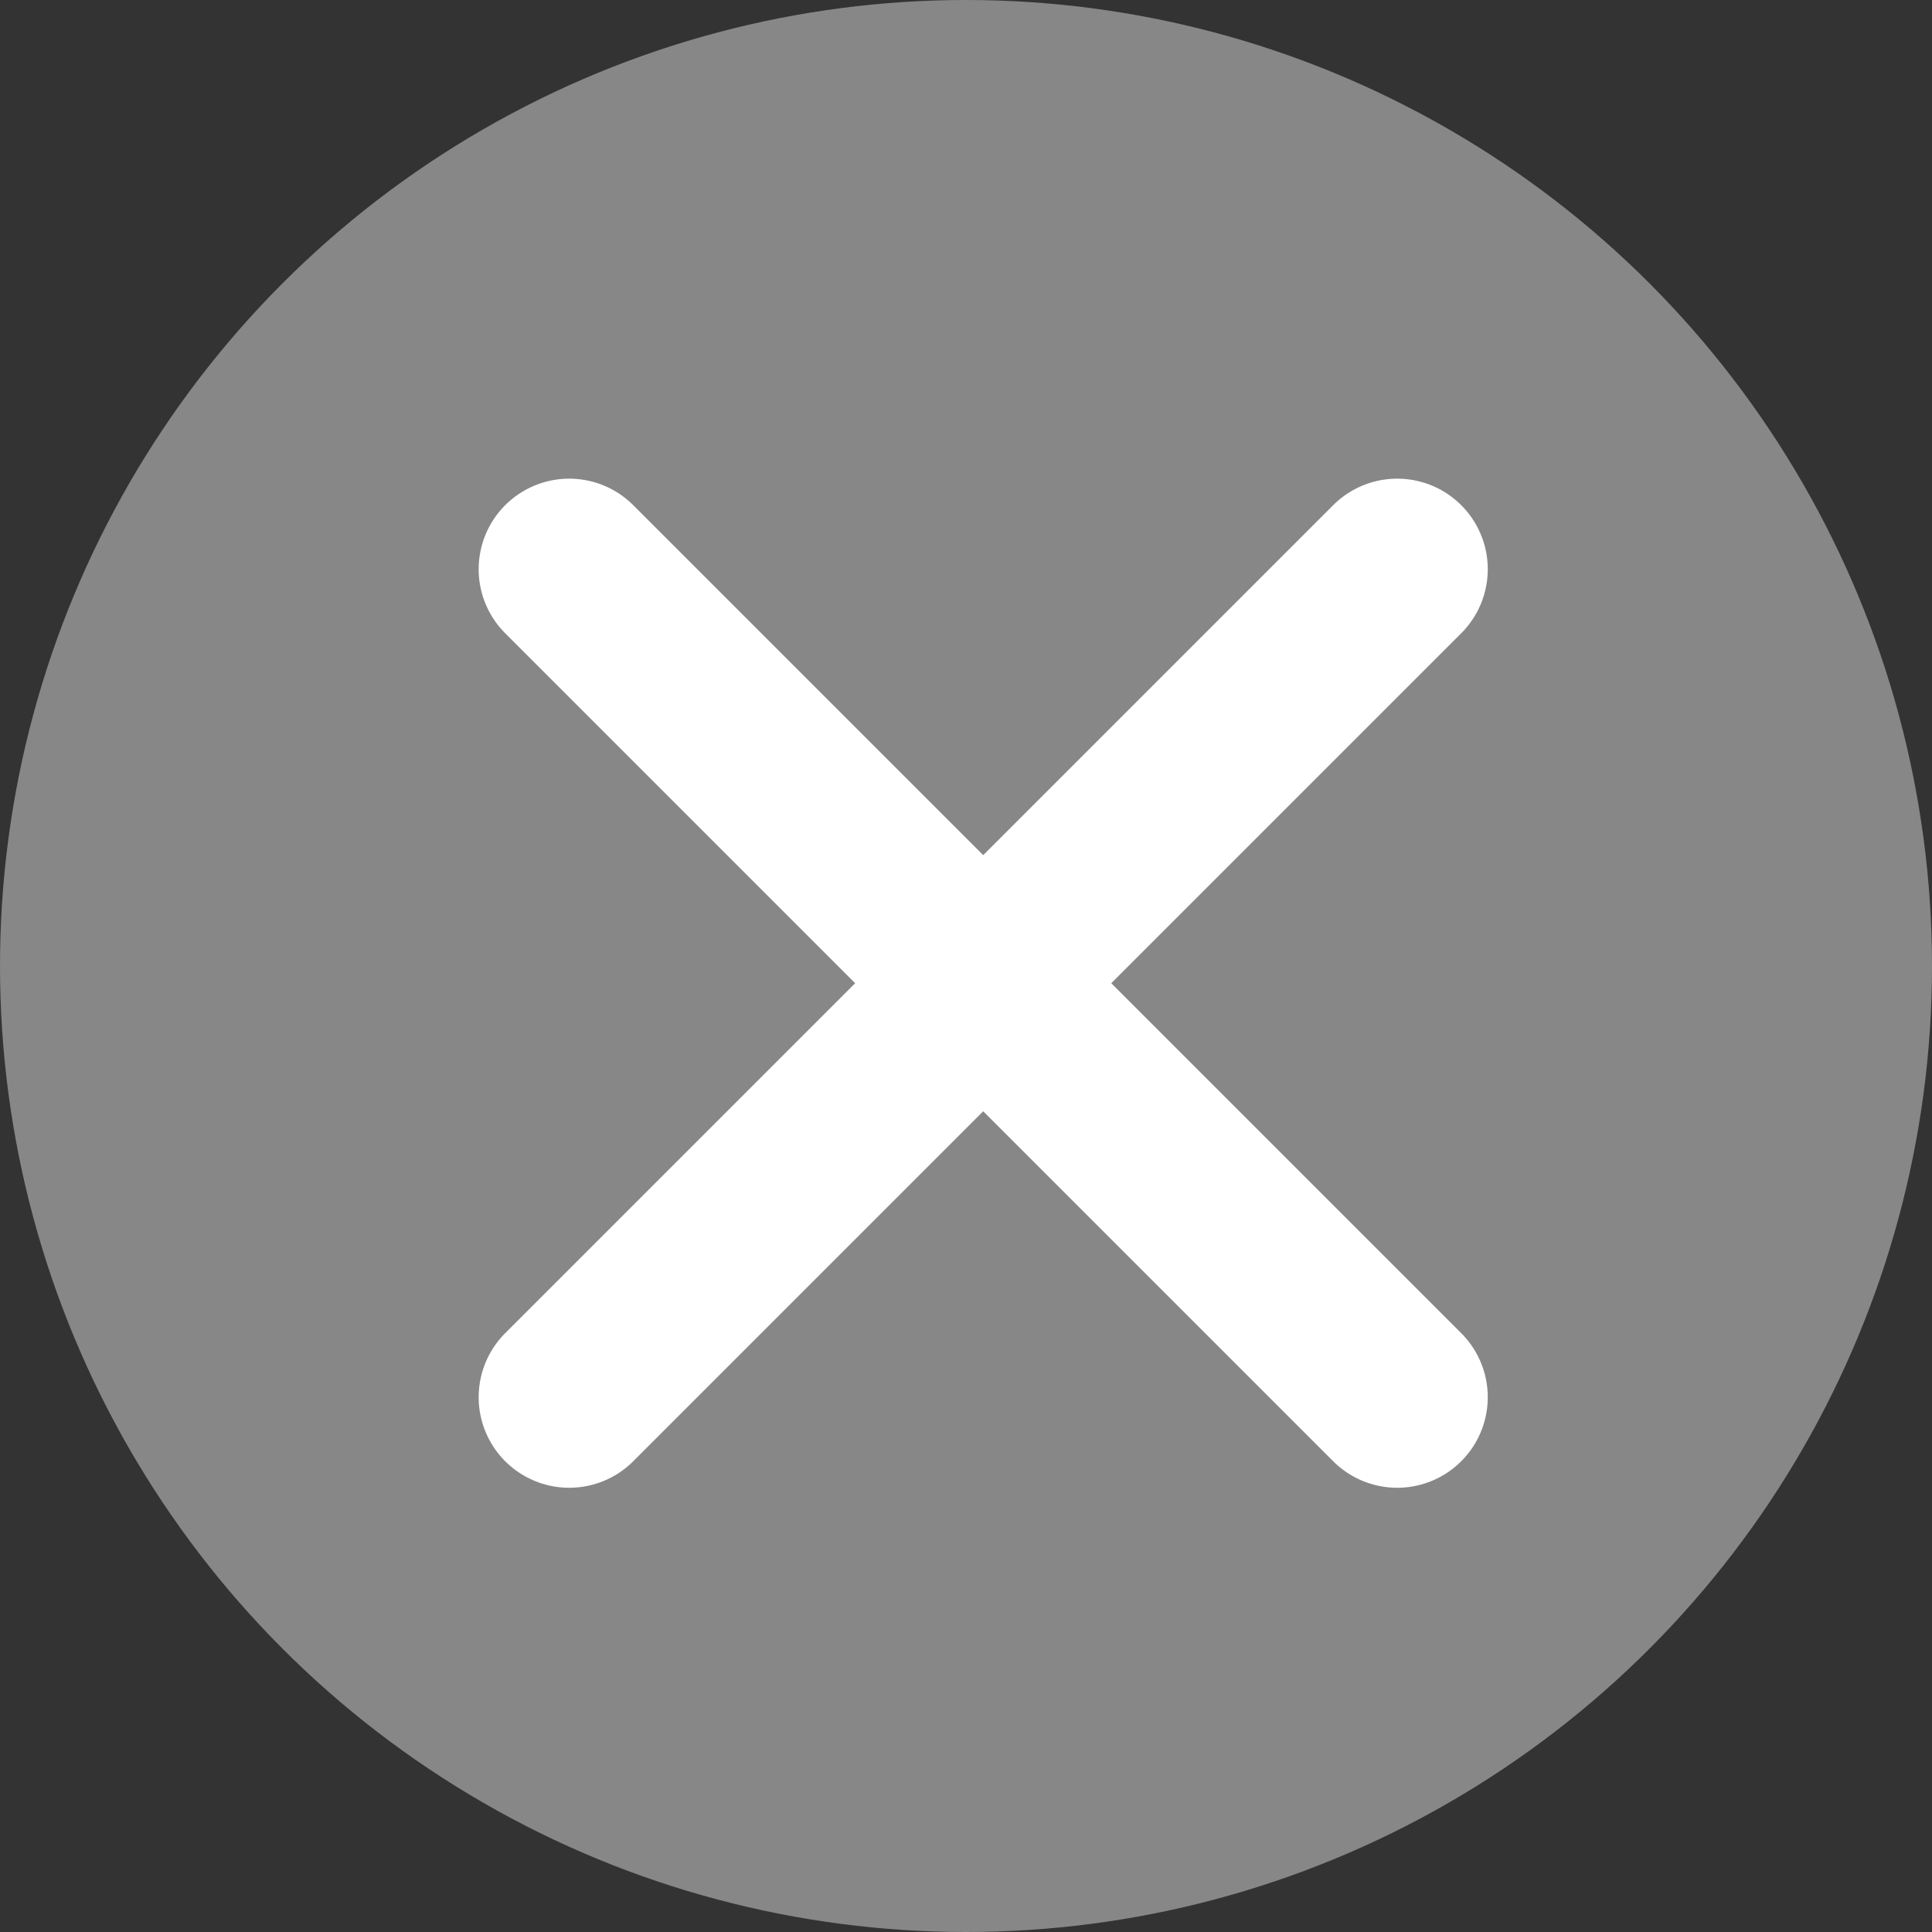 <svg xmlns="http://www.w3.org/2000/svg" xmlns:xlink="http://www.w3.org/1999/xlink" width="16" height="16" viewBox="0 0 16 16">
  <rect x="0" y="0" width="16" height="16" fill="#333333" stroke="none"/>
  <defs>
    <clipPath id="clip-path">
      <rect id="Rectangle_20841" data-name="Rectangle 20841" width="16" height="16" transform="translate(448 128)" fill="#fff" stroke="#707070" stroke-width="1"/>
    </clipPath>
  </defs>
  <g id="Mask_Group_7480" data-name="Mask Group 7480" transform="translate(-448 -128)" clip-path="url(#clip-path)">
    <g id="Group_30273" data-name="Group 30273" transform="translate(-12 -2887)">
      <circle id="Ellipse_58" data-name="Ellipse 58" cx="8" cy="8" r="8" transform="translate(460 3015)" fill="#878787"/>
      <g id="Group_26699" data-name="Group 26699" transform="translate(464.714 3019.714)">
        <line id="Line_1" data-name="Line 1" x2="6.857" y2="6.857" fill="none" stroke="#fff" stroke-linecap="round" stroke-width="1.5"/>
        <line id="Line_2" data-name="Line 2" x1="6.857" y2="6.857" fill="none" stroke="#fff" stroke-linecap="round" stroke-width="1.5"/>
      </g>
    </g>
  </g>
</svg>
